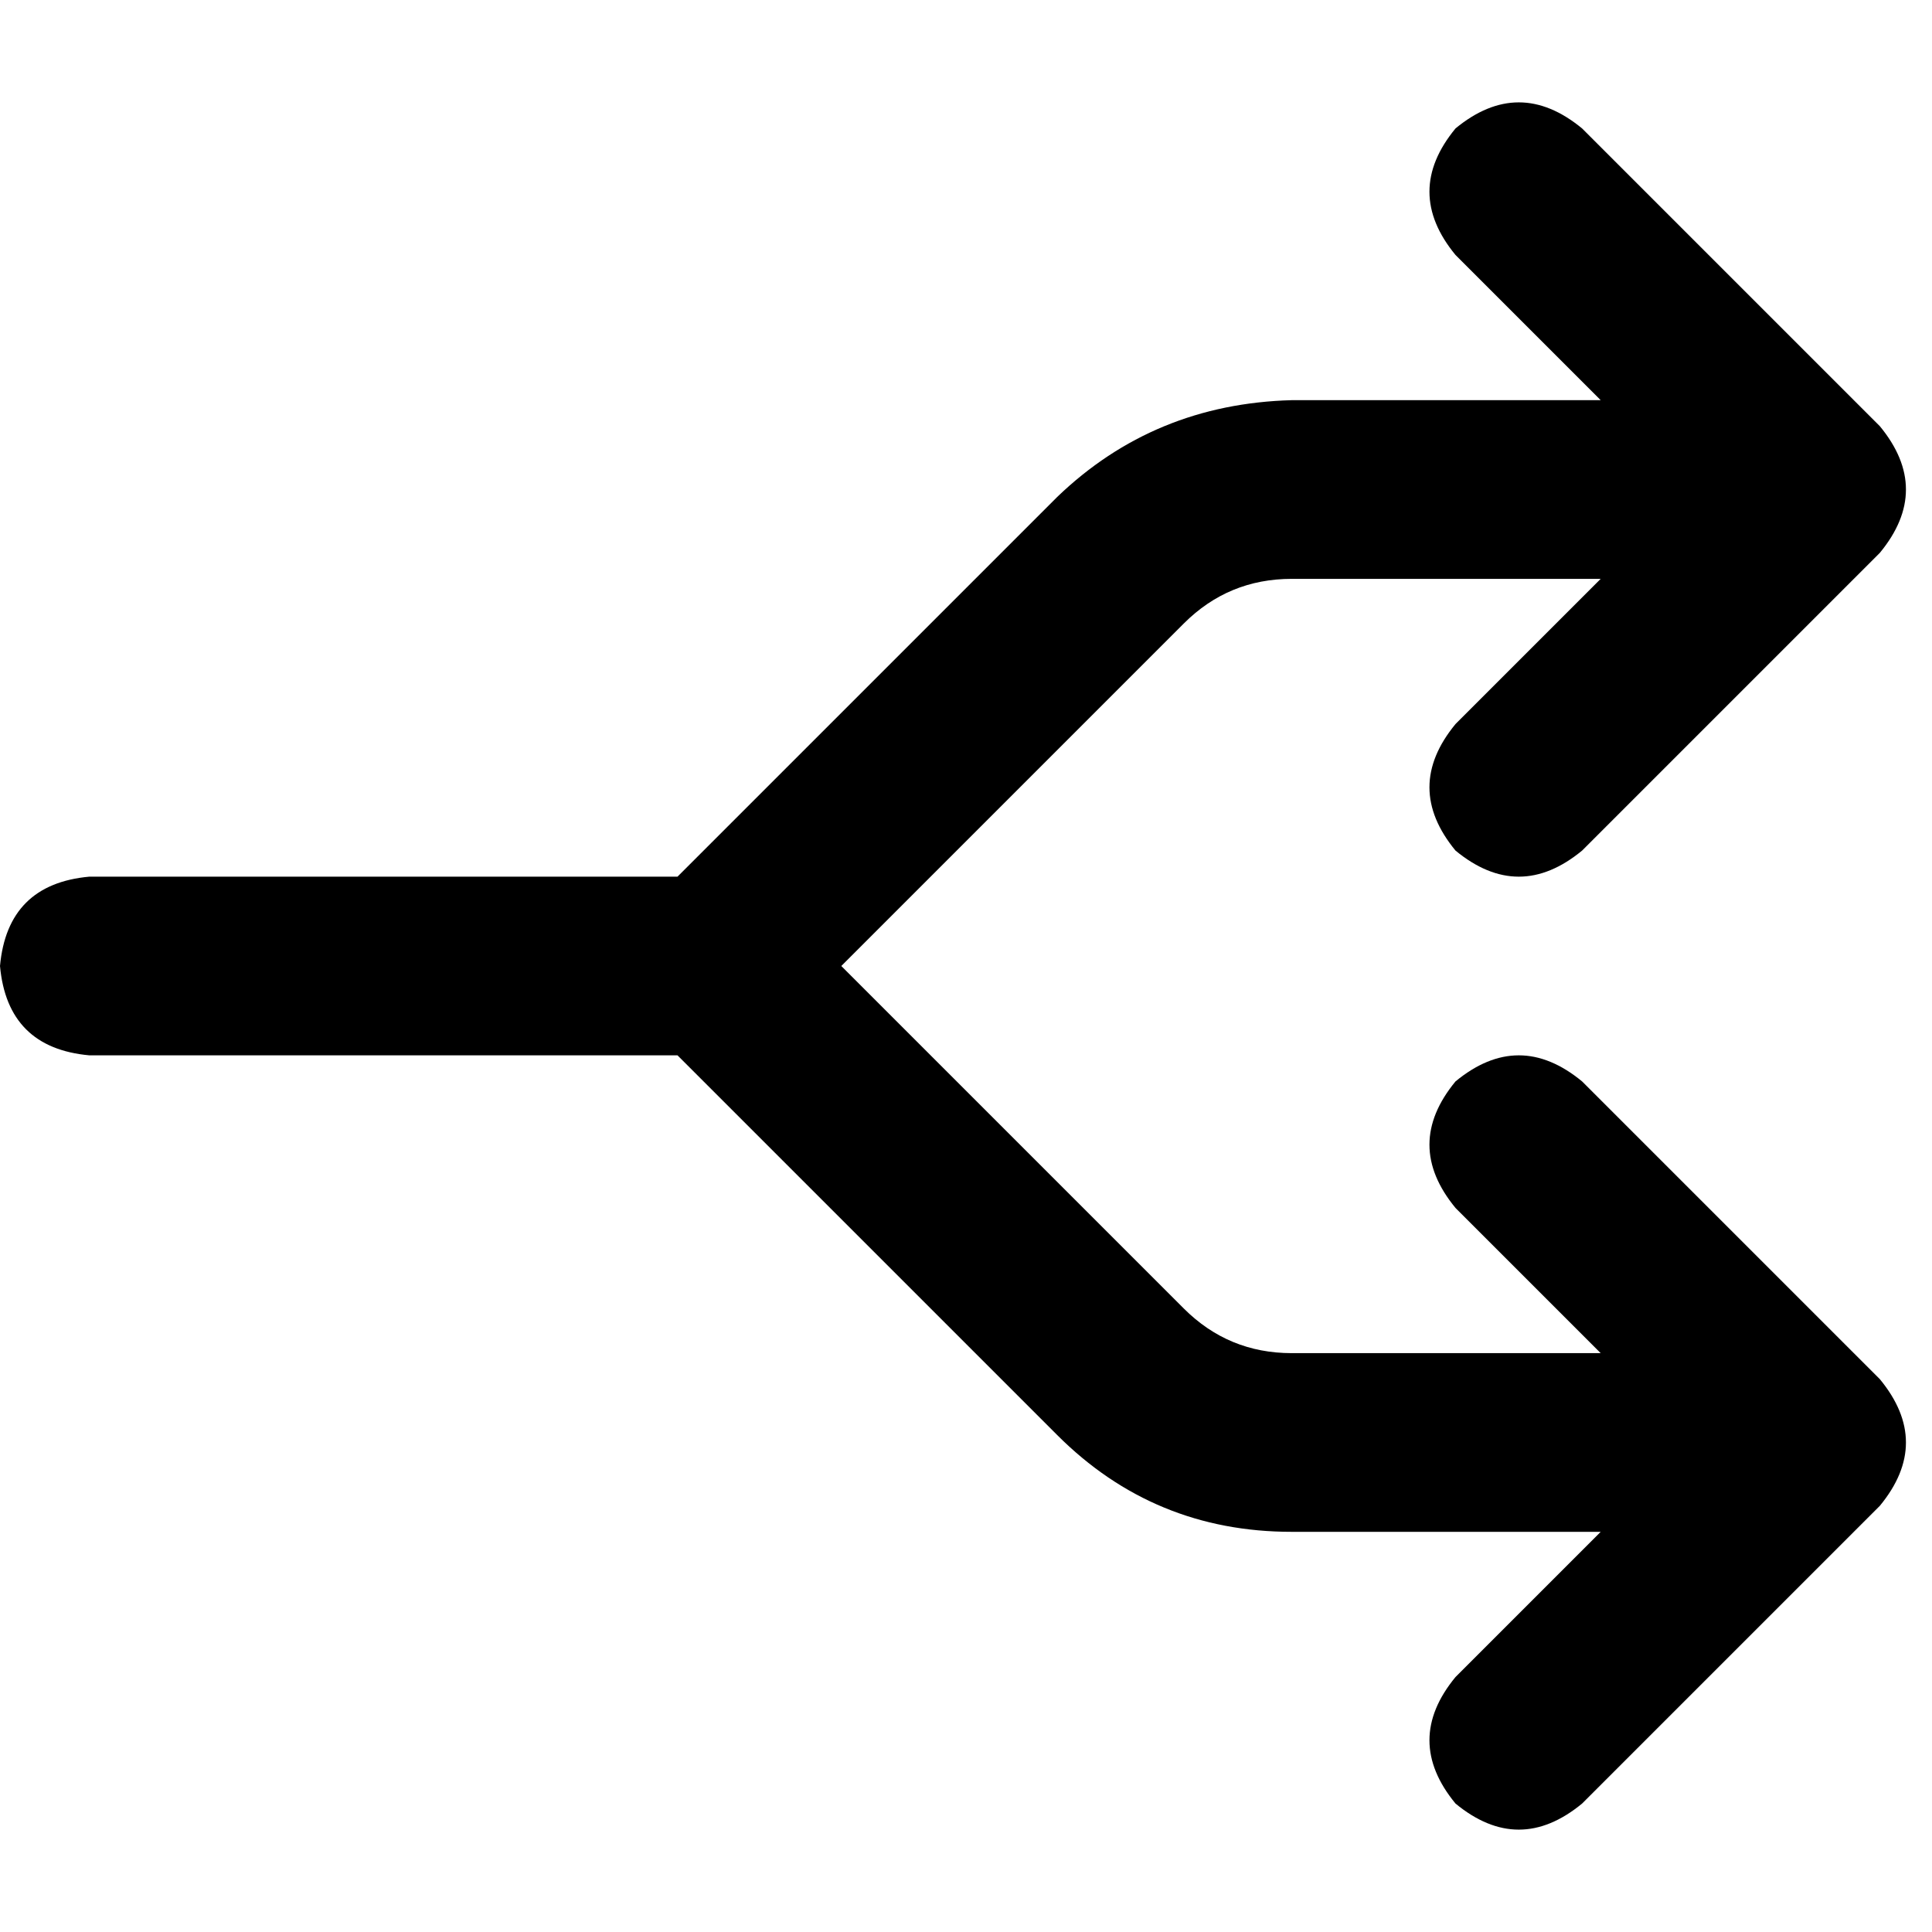 <svg xmlns="http://www.w3.org/2000/svg" viewBox="0 0 512 512">
  <path d="M 385.726 34.035 Q 402.497 20.224 419.268 34.035 L 498.189 112.956 Q 512 129.726 498.189 146.497 L 419.268 225.418 Q 402.497 239.229 385.726 225.418 Q 371.915 208.647 385.726 191.877 L 424.2 153.403 L 342.32 153.403 Q 325.549 153.403 313.711 165.241 L 222.952 256 L 313.711 346.759 Q 325.549 358.597 342.32 358.597 L 424.2 358.597 L 385.726 320.123 Q 371.915 303.353 385.726 286.582 Q 402.497 272.771 419.268 286.582 L 498.189 365.503 Q 512 382.274 498.189 399.044 L 419.268 477.965 Q 402.497 491.776 385.726 477.965 Q 371.915 461.195 385.726 444.424 L 424.2 405.95 L 342.32 405.95 Q 305.819 405.95 280.17 380.301 L 179.545 279.676 L 23.676 279.676 Q 1.973 277.703 0 256 Q 1.973 234.297 23.676 232.324 L 179.545 232.324 L 280.17 131.699 Q 305.819 107.037 342.32 106.05 L 424.2 106.05 L 385.726 67.576 Q 371.915 50.805 385.726 34.035 L 385.726 34.035 Z" />
</svg>